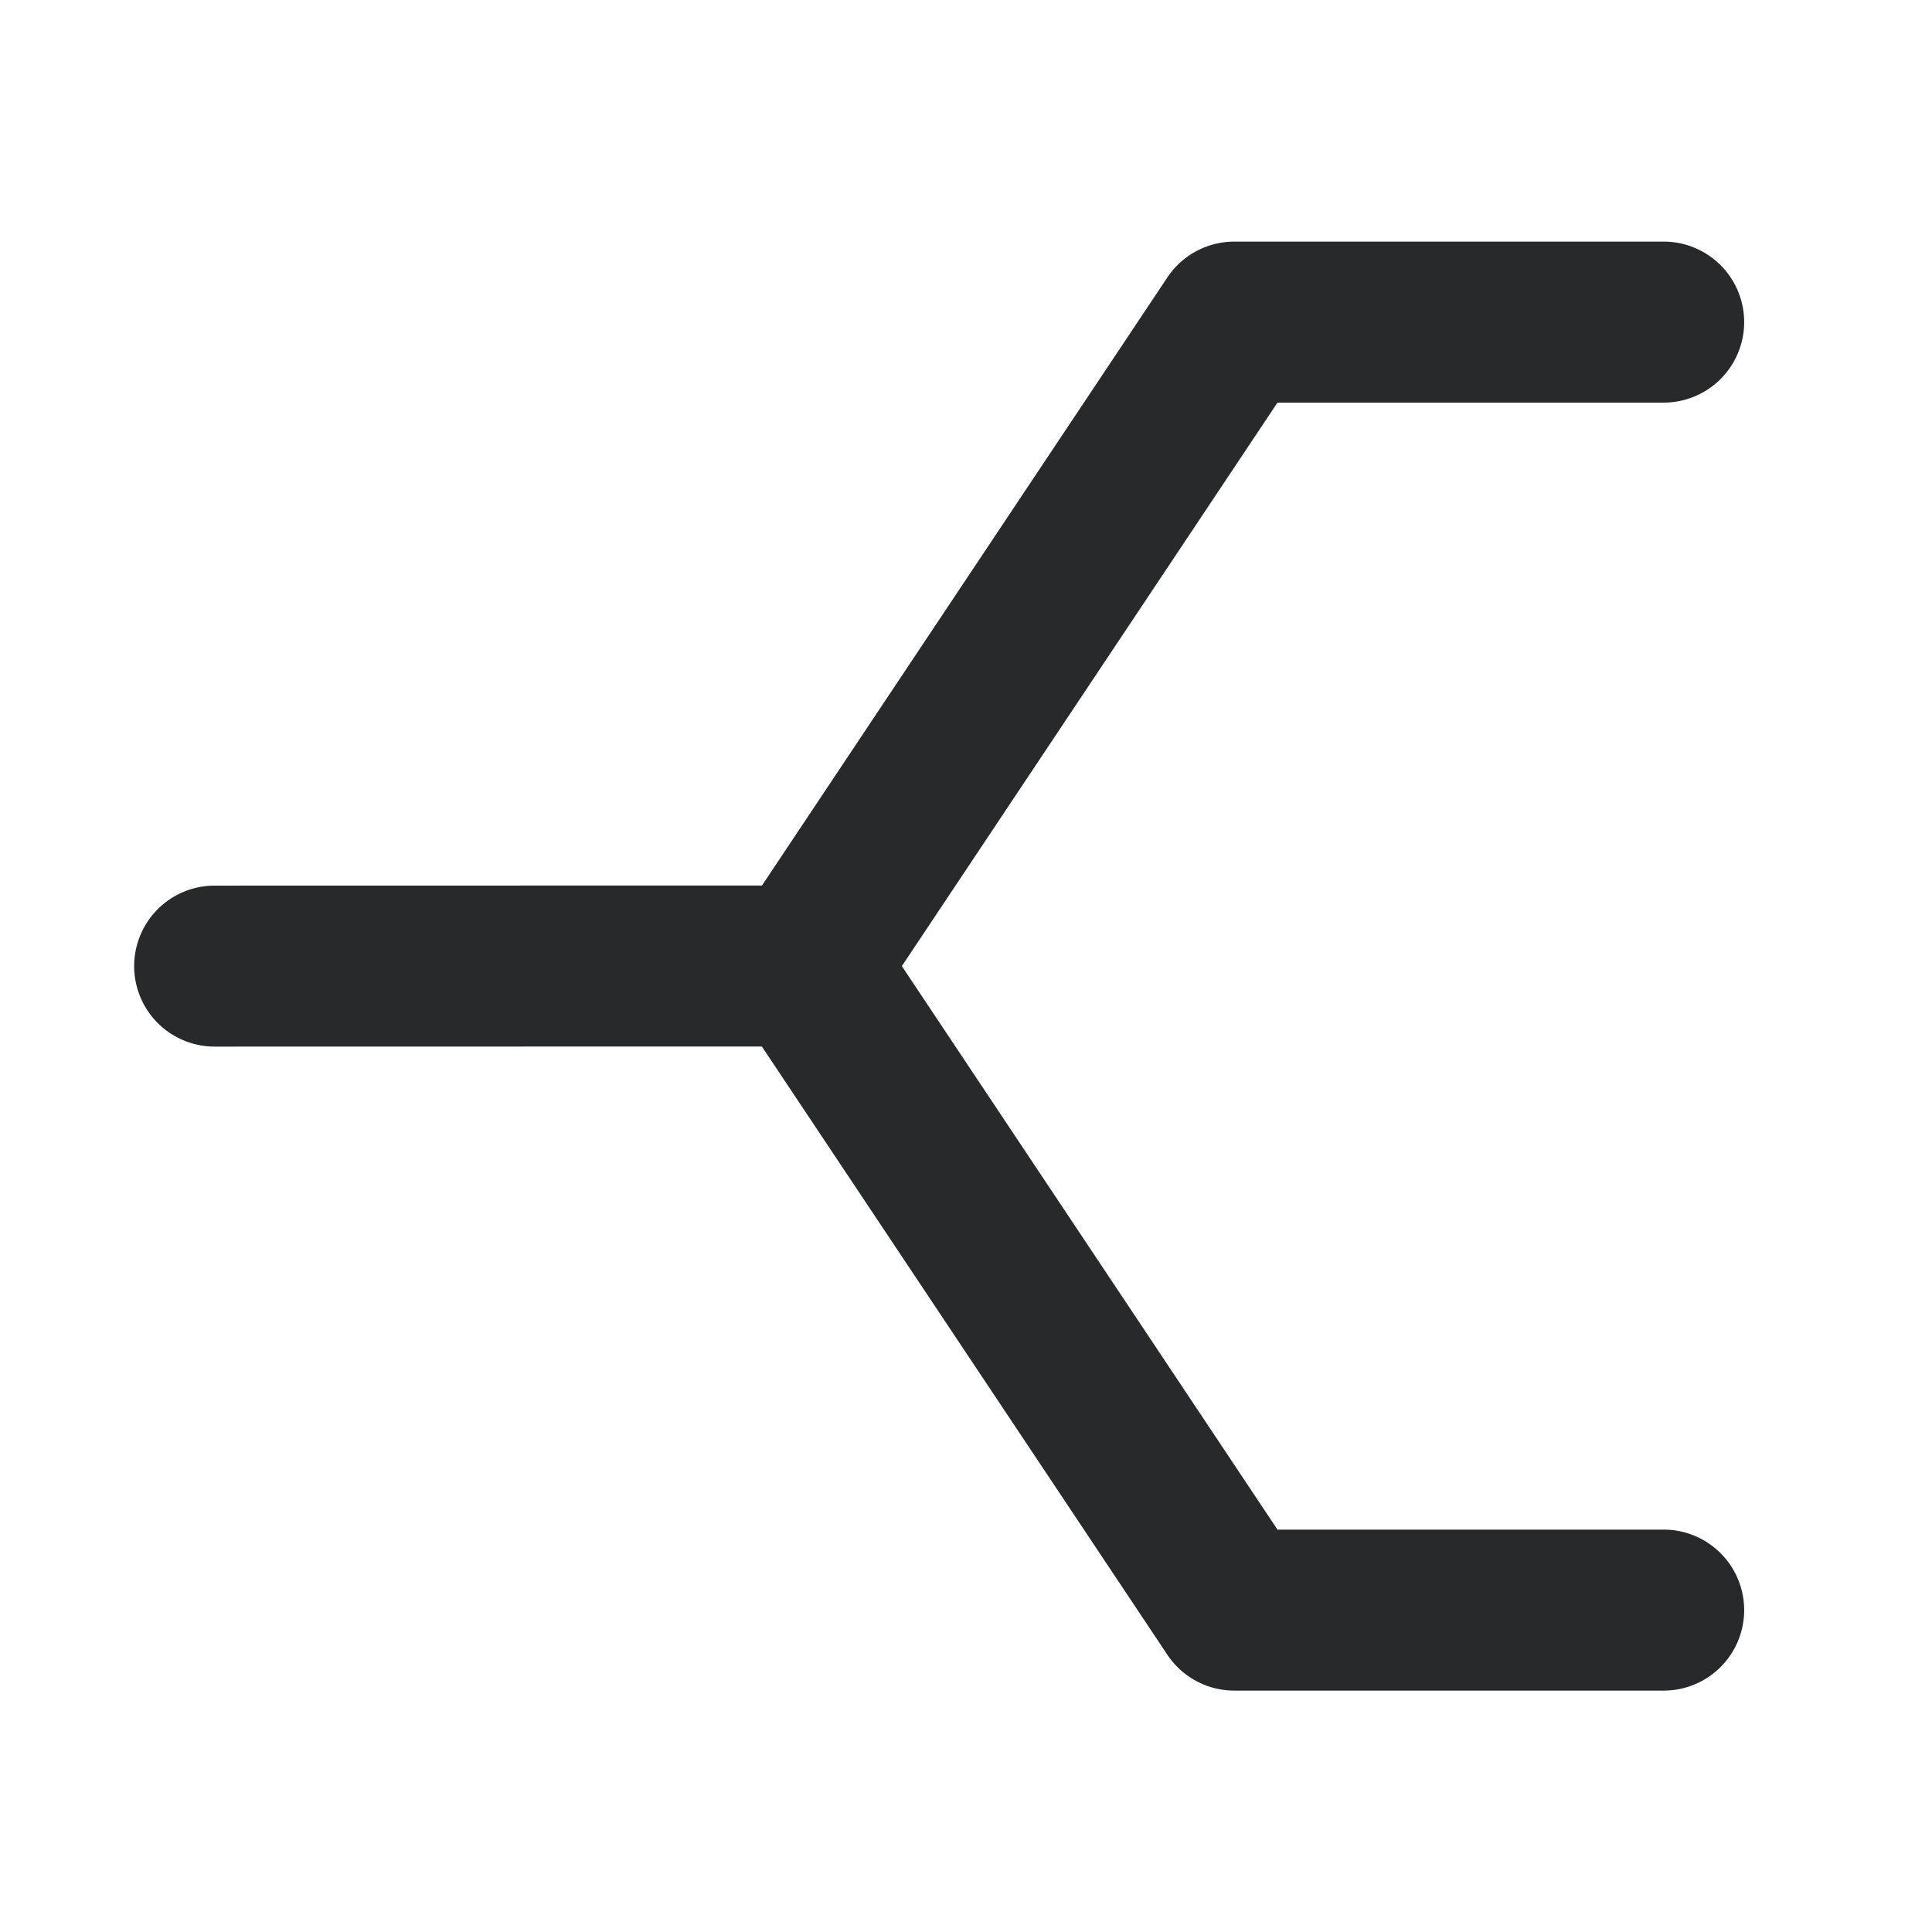 <svg width="18" height="18" viewBox="0 0 18 18" fill="none" xmlns="http://www.w3.org/2000/svg"><path fill-rule="evenodd" clip-rule="evenodd" d="M10.876 2.585a.75.75 0 0 1 .625-.334H15.5a.75.75 0 0 1 0 1.5h-3.598L8.125 9.417l-1.249-.832 4-6Z" fill="#27292A"/><path fill-rule="evenodd" clip-rule="evenodd" d="M10.876 15.417a.75.75 0 0 0 .625.334H15.5a.75.75 0 0 0 0-1.5h-3.598L8.125 8.585l-1.249.832 4 6Z" fill="#27292A"/><path fill-rule="evenodd" clip-rule="evenodd" d="M7.5 9.75 2 9.751a.75.75 0 0 1 0-1.5l5.5-.001a.75.75 0 1 1 0 1.5Z" fill="#27292A"/></svg>